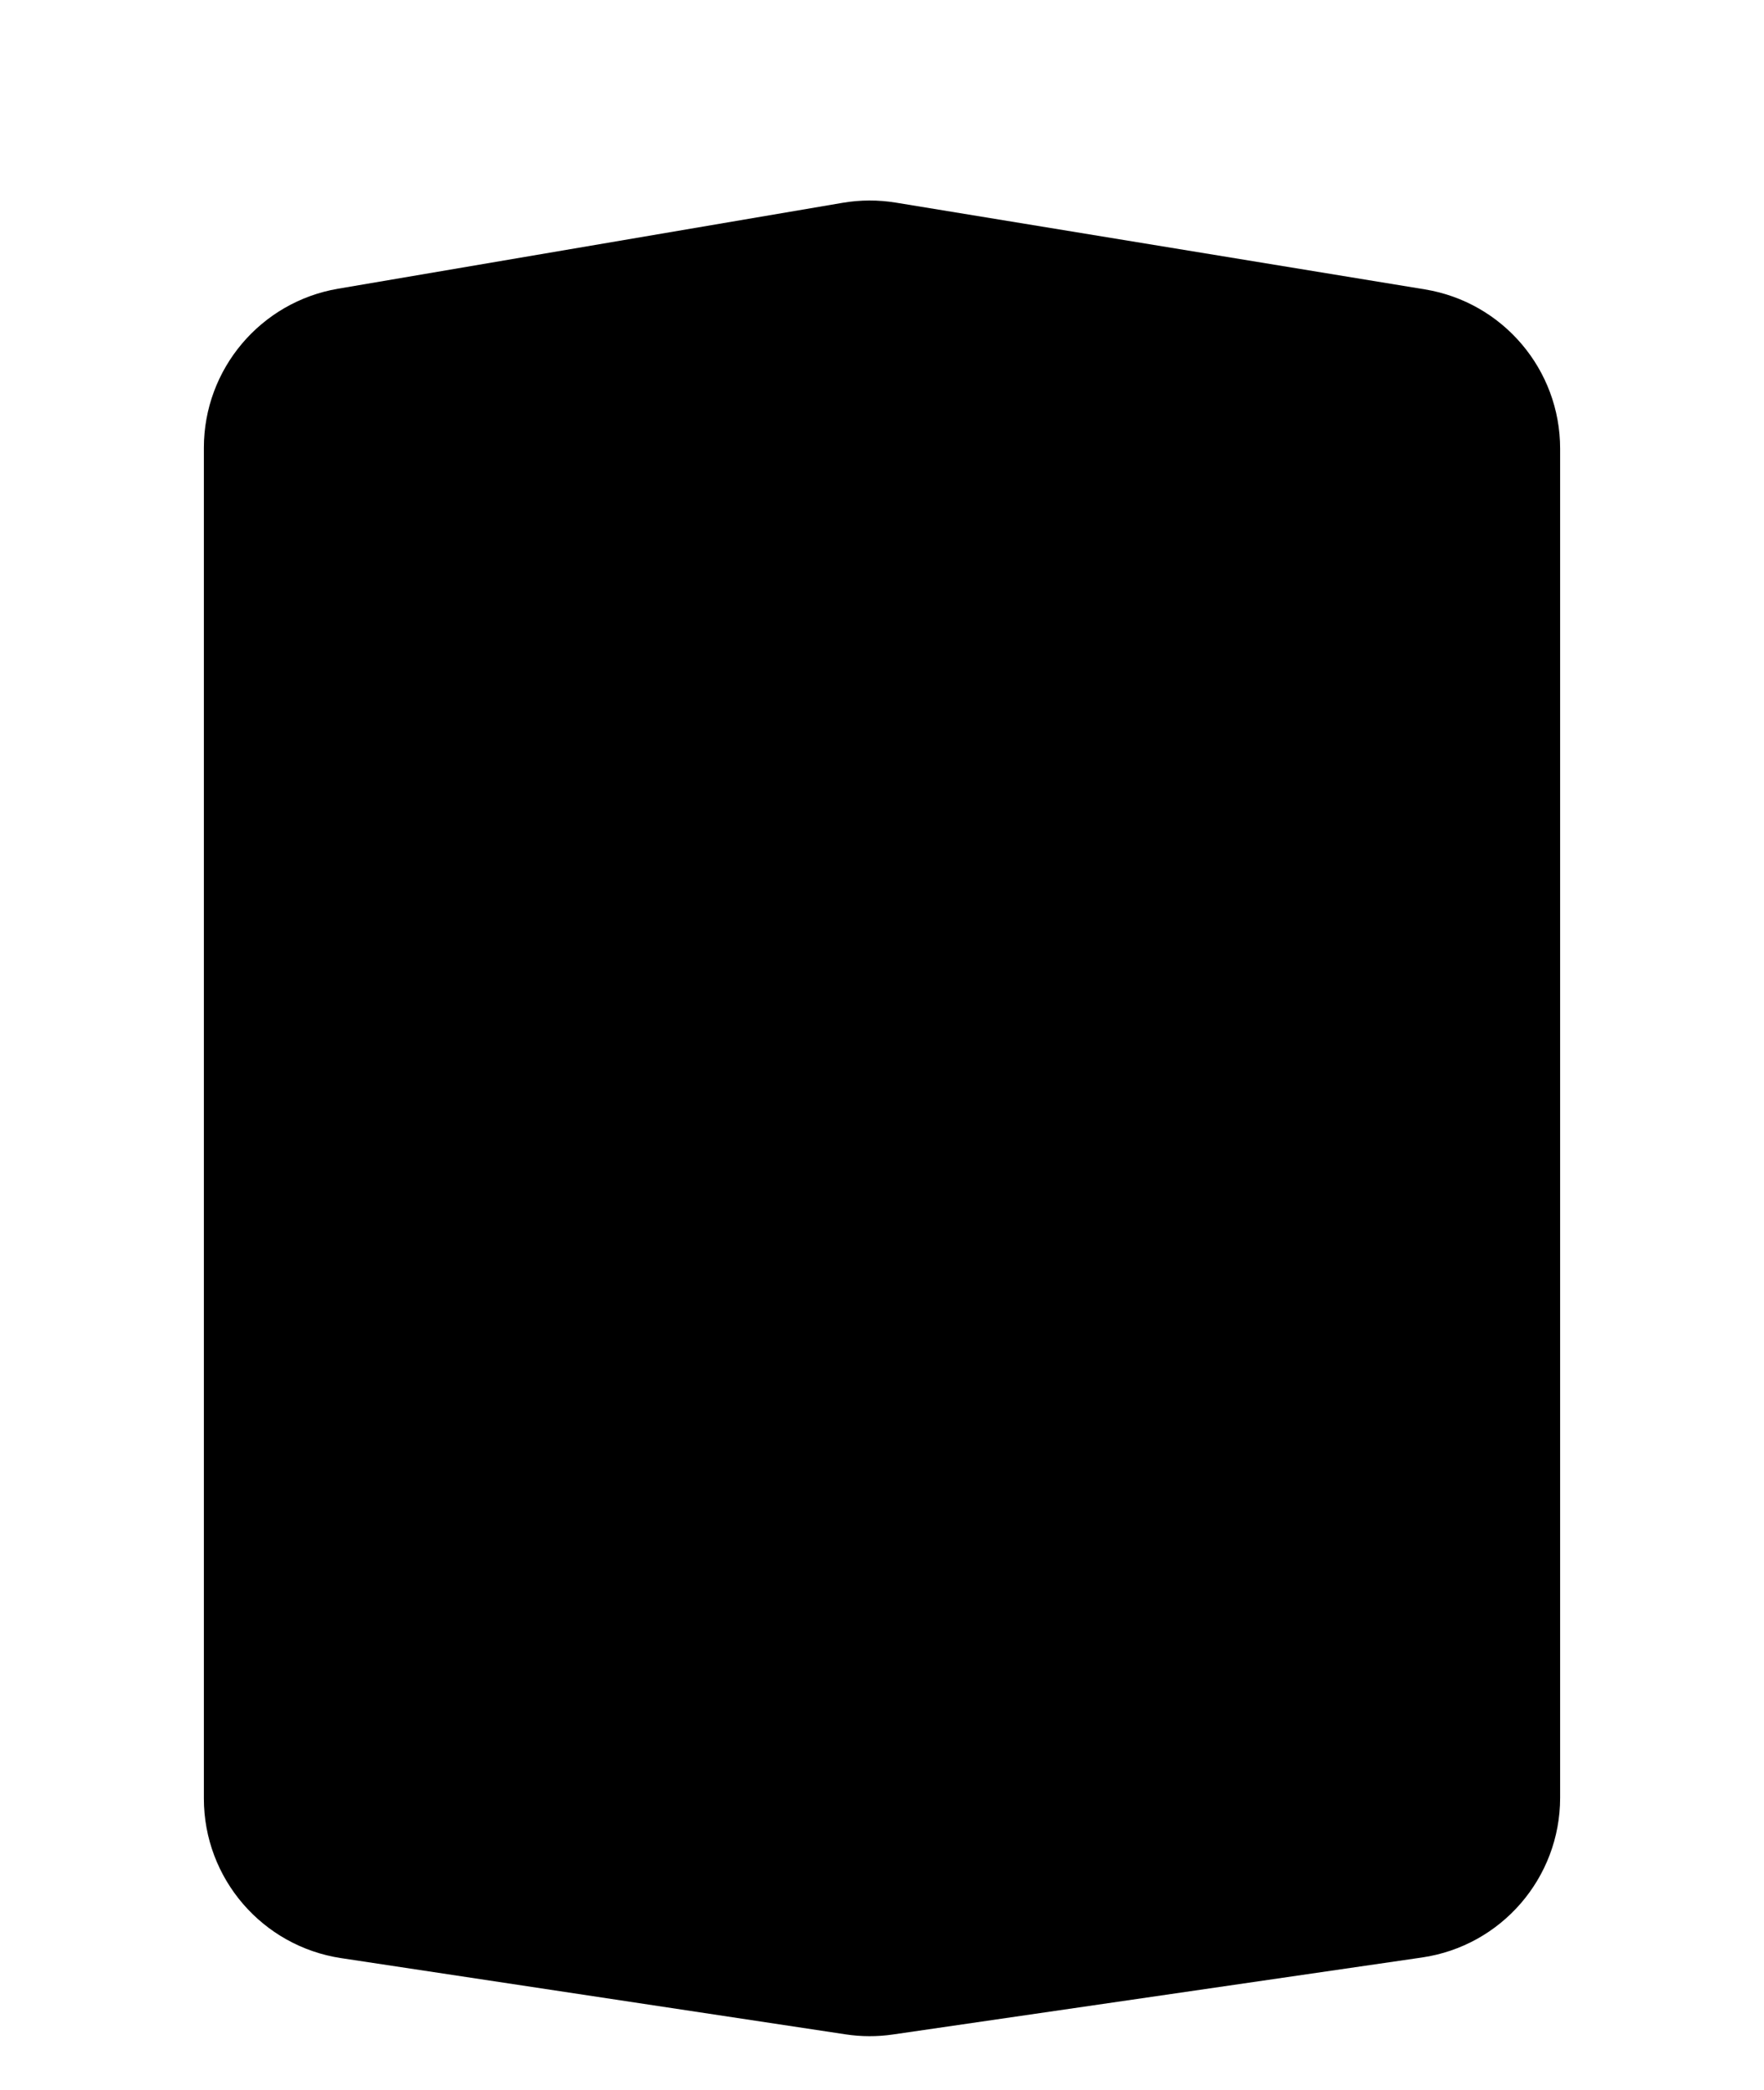 <svg width="623" height="738" viewBox="0 0 623 738" fill="none" xmlns="http://www.w3.org/2000/svg">
<g filter="url(#filter0_d)">
<path d="M72 130.118C72 102.328 92.04 78.589 119.435 73.926L297.612 43.598C303.828 42.54 310.176 42.521 316.398 43.541L503.221 74.167C530.775 78.684 551 102.495 551 130.417V606.693C551 635.003 530.222 659.023 502.207 663.099L315.364 690.283C309.818 691.09 304.184 691.075 298.643 690.238L120.486 663.324C92.61 659.113 72 635.156 72 606.964V130.118Z" fill="black"/>
</g>
<defs>
<filter id="filter0_d" x="0" y="-1.21" width="623" height="792.087" filterUnits="userSpaceOnUse" color-interpolation-filters="sRGB">
<feFlood flood-opacity="0" result="BackgroundImageFix"/>
<feColorMatrix in="SourceAlpha" type="matrix" values="0 0 0 0 0 0 0 0 0 0 0 0 0 0 0 0 0 0 127 0" result="hardAlpha"/>
<feOffset dy="28"/>
<feGaussianBlur stdDeviation="36"/>
<feComposite in2="hardAlpha" operator="out"/>
<feColorMatrix type="matrix" values="0 0 0 0 0 0 0 0 0 0 0 0 0 0 0 0 0 0 0.21 0"/>
<feBlend mode="normal" in2="BackgroundImageFix" result="effect1_dropShadow"/>
<feBlend mode="normal" in="SourceGraphic" in2="effect1_dropShadow" result="shape"/>
</filter>
</defs>
</svg>
